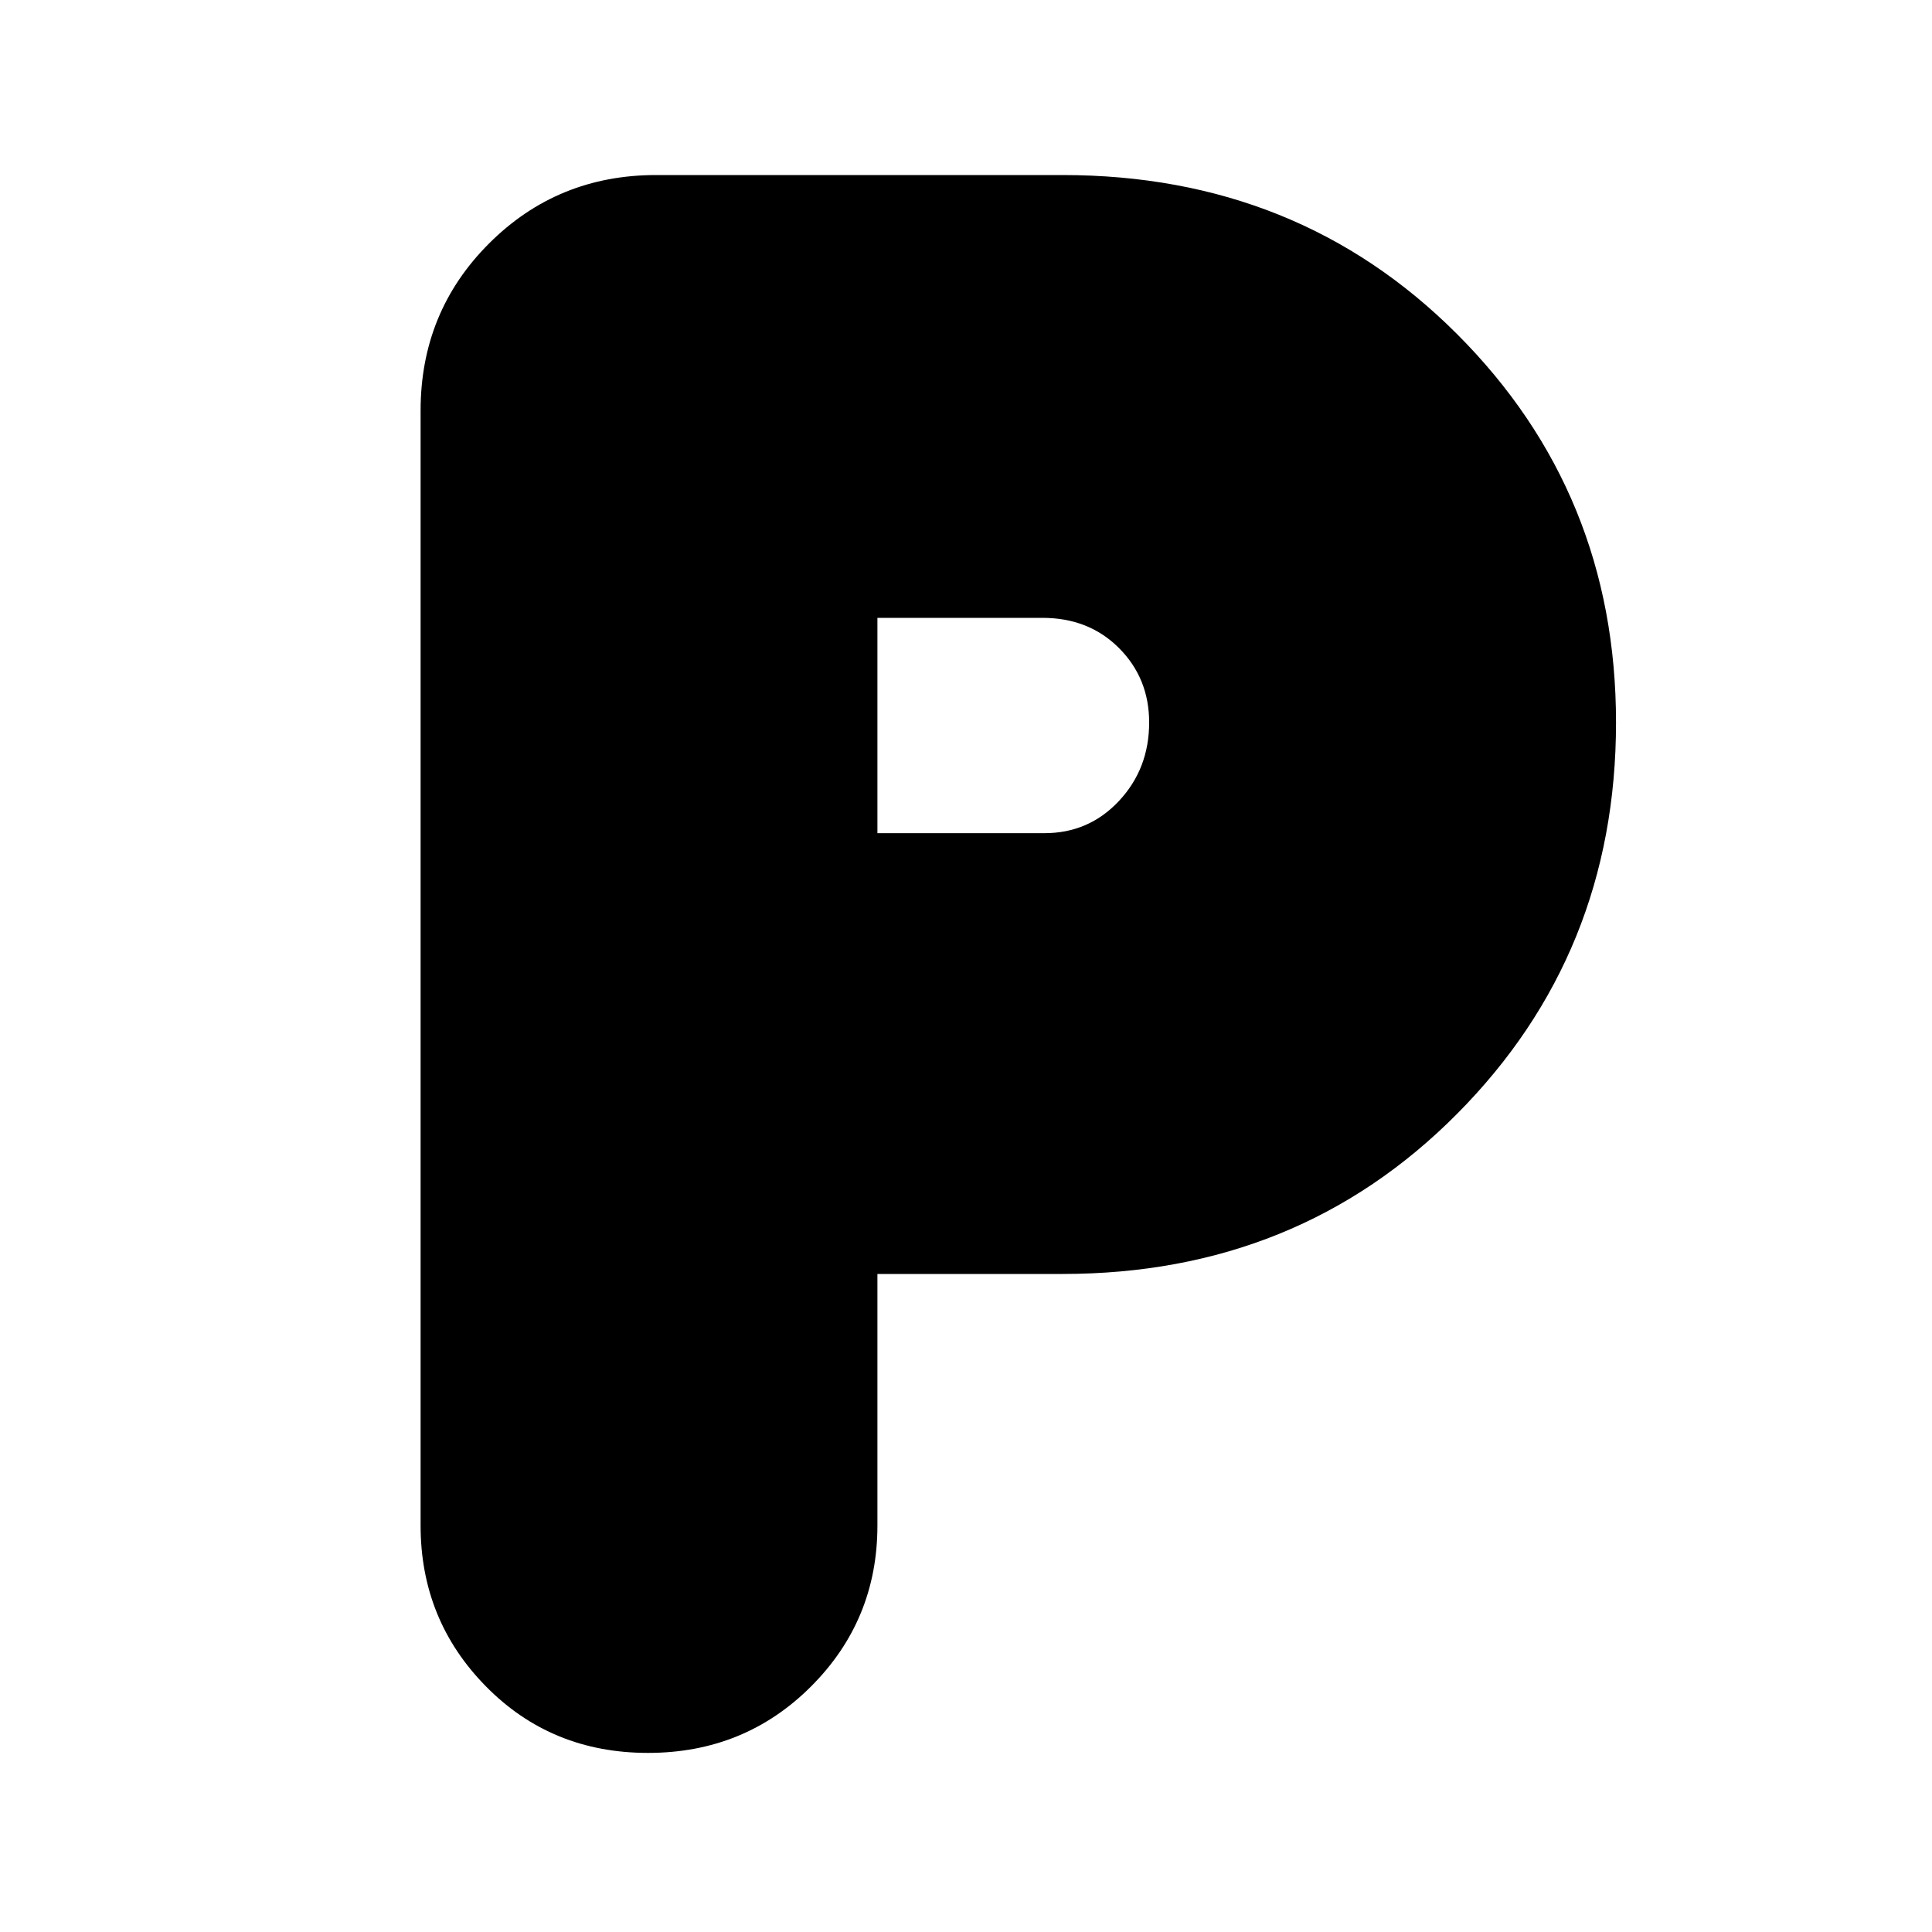 <svg xmlns="http://www.w3.org/2000/svg" height="20" width="20"><path d="M6.708 18.146q-1 0-1.677-.688-.677-.687-.677-1.666V4.25q0-1.021.708-1.729.709-.709 1.73-.709H11q2.438 0 4.083 1.646 1.646 1.646 1.646 4.021 0 2.396-1.646 4.052-1.645 1.657-4.083 1.657H9.083v2.604q0 .979-.687 1.666-.688.688-1.688.688Zm2.375-9.521h1.729q.459 0 .771-.333.313-.334.313-.813 0-.458-.313-.771-.312-.312-.791-.312H9.083Z"/></svg>